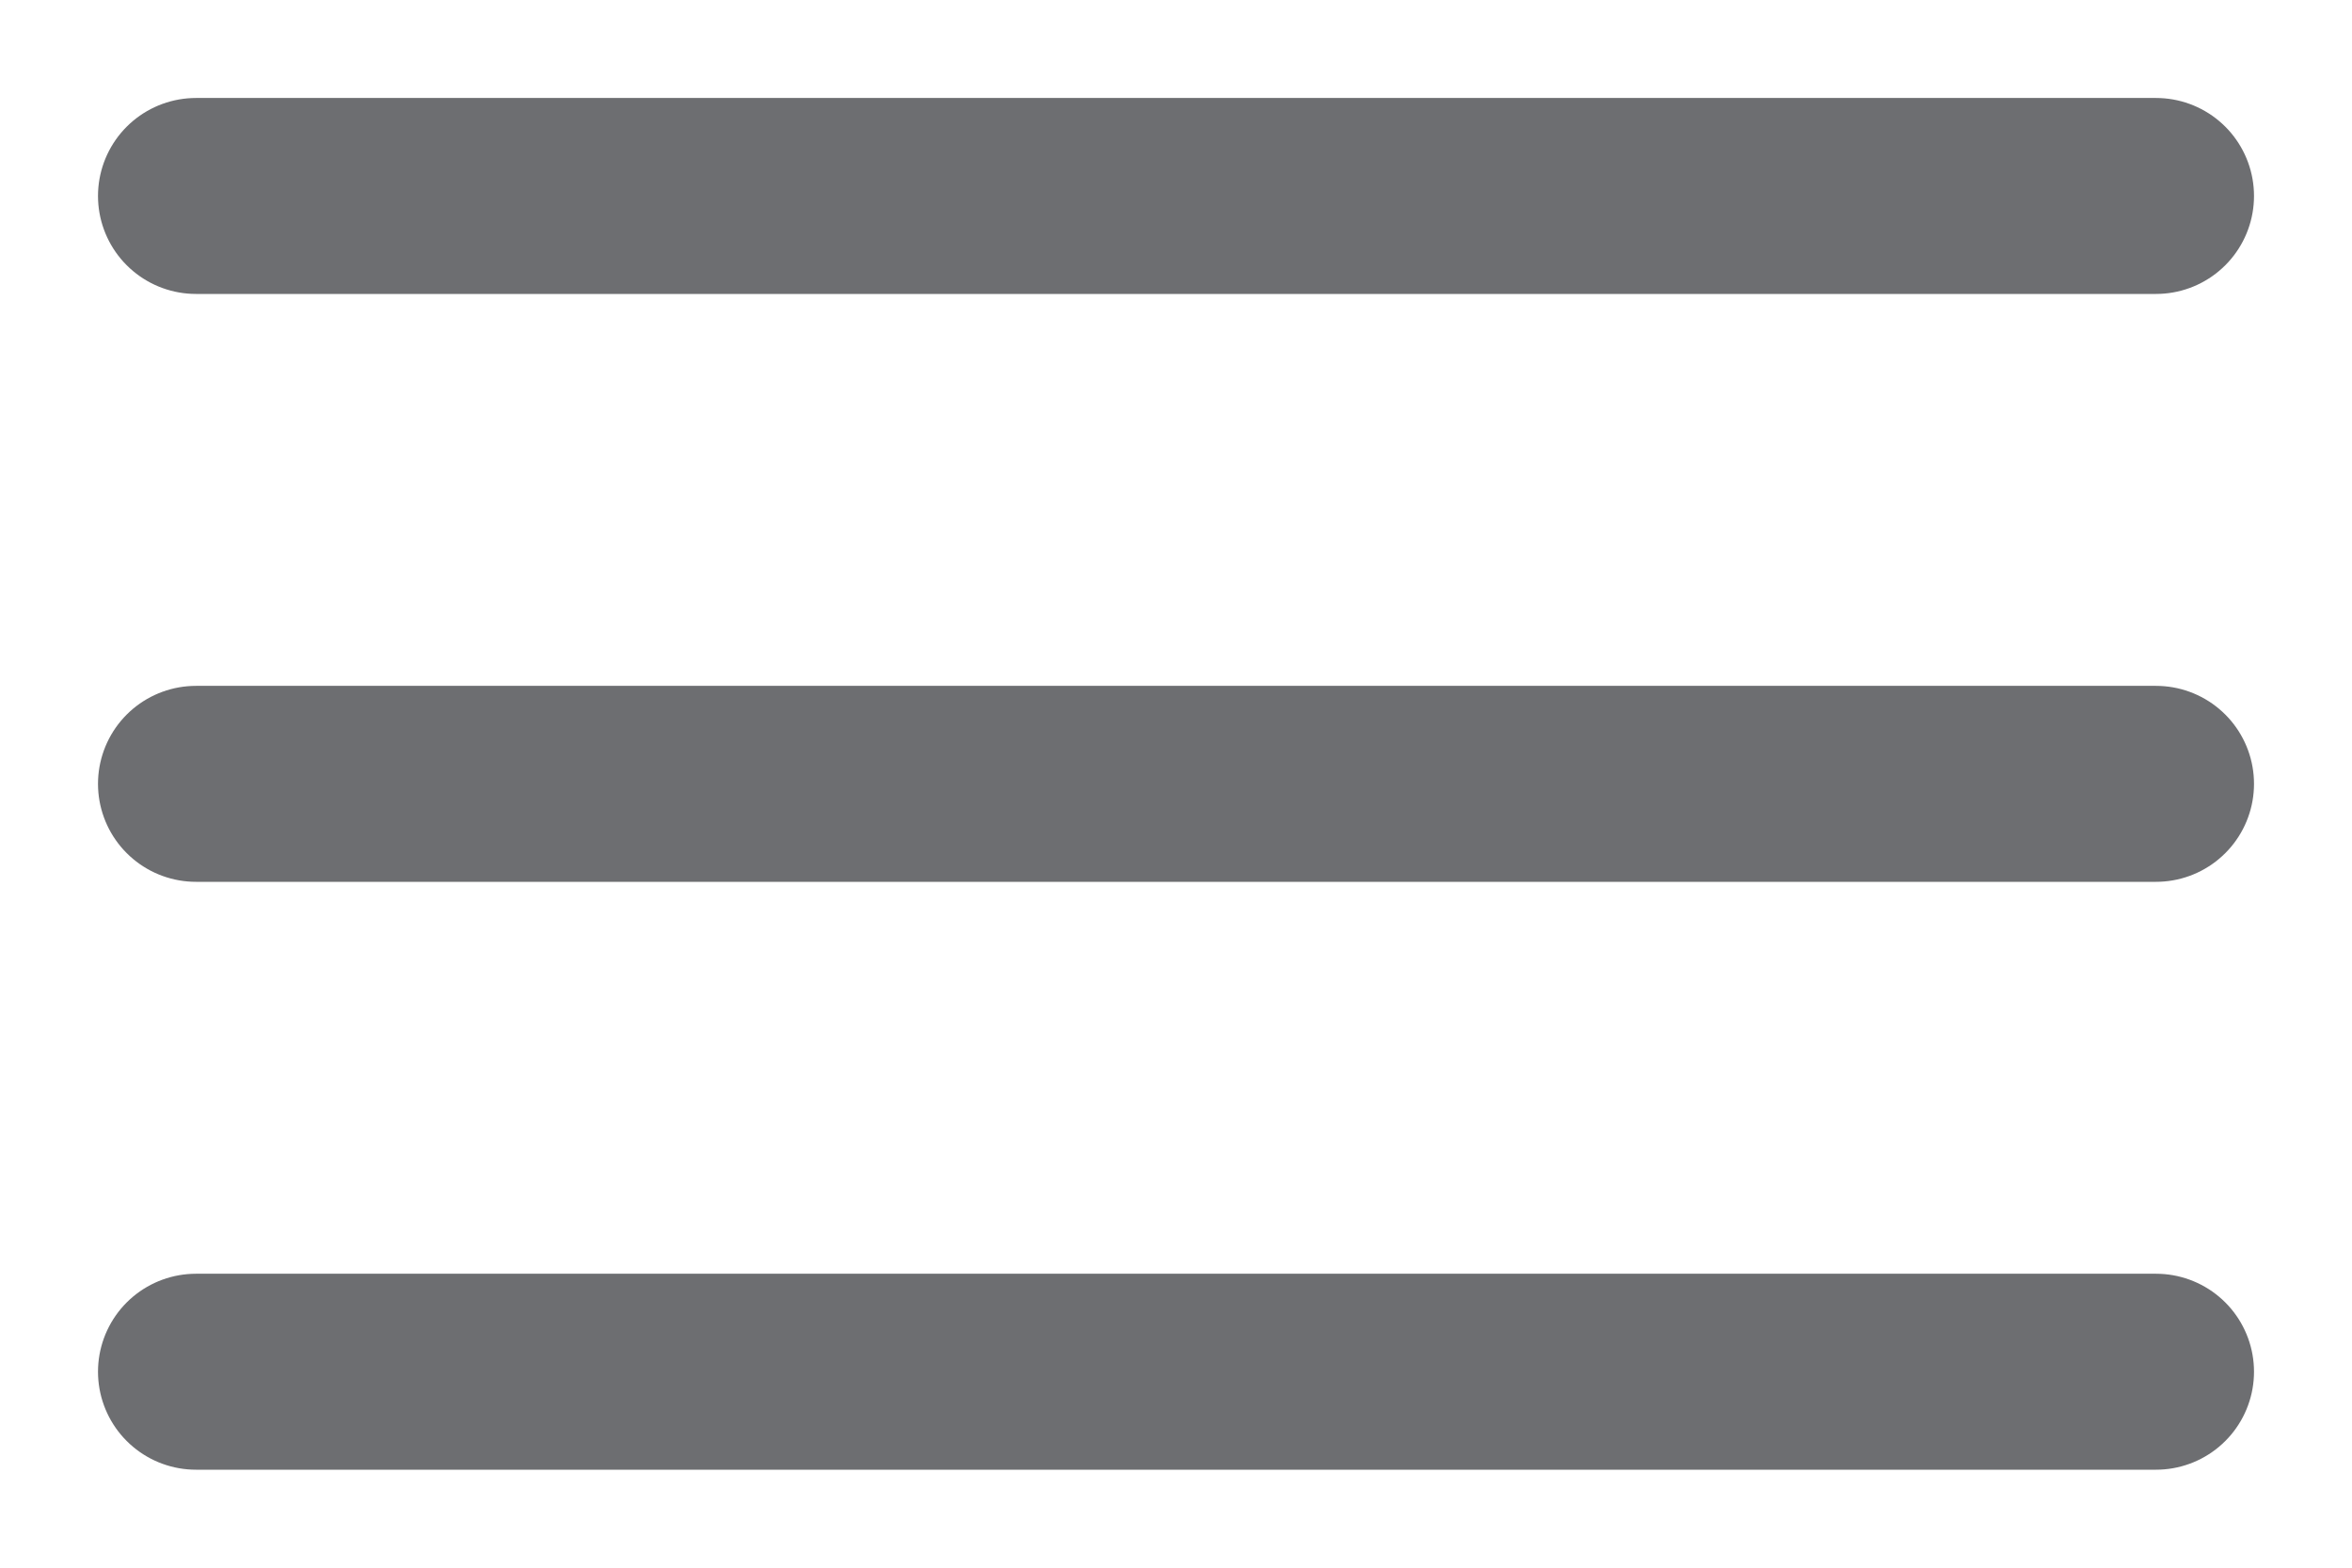 <svg width="24" height="16" viewBox="0 0 24 16" fill="none" xmlns="http://www.w3.org/2000/svg">
  <path d="M2 2H22" stroke="#6D6E71" stroke-width="2" stroke-linecap="round"/>
  <path d="M2 8H22" stroke="#6D6E71" stroke-width="2" stroke-linecap="round"/>
  <path d="M2 14H22" stroke="#6D6E71" stroke-width="2" stroke-linecap="round"/>
</svg>